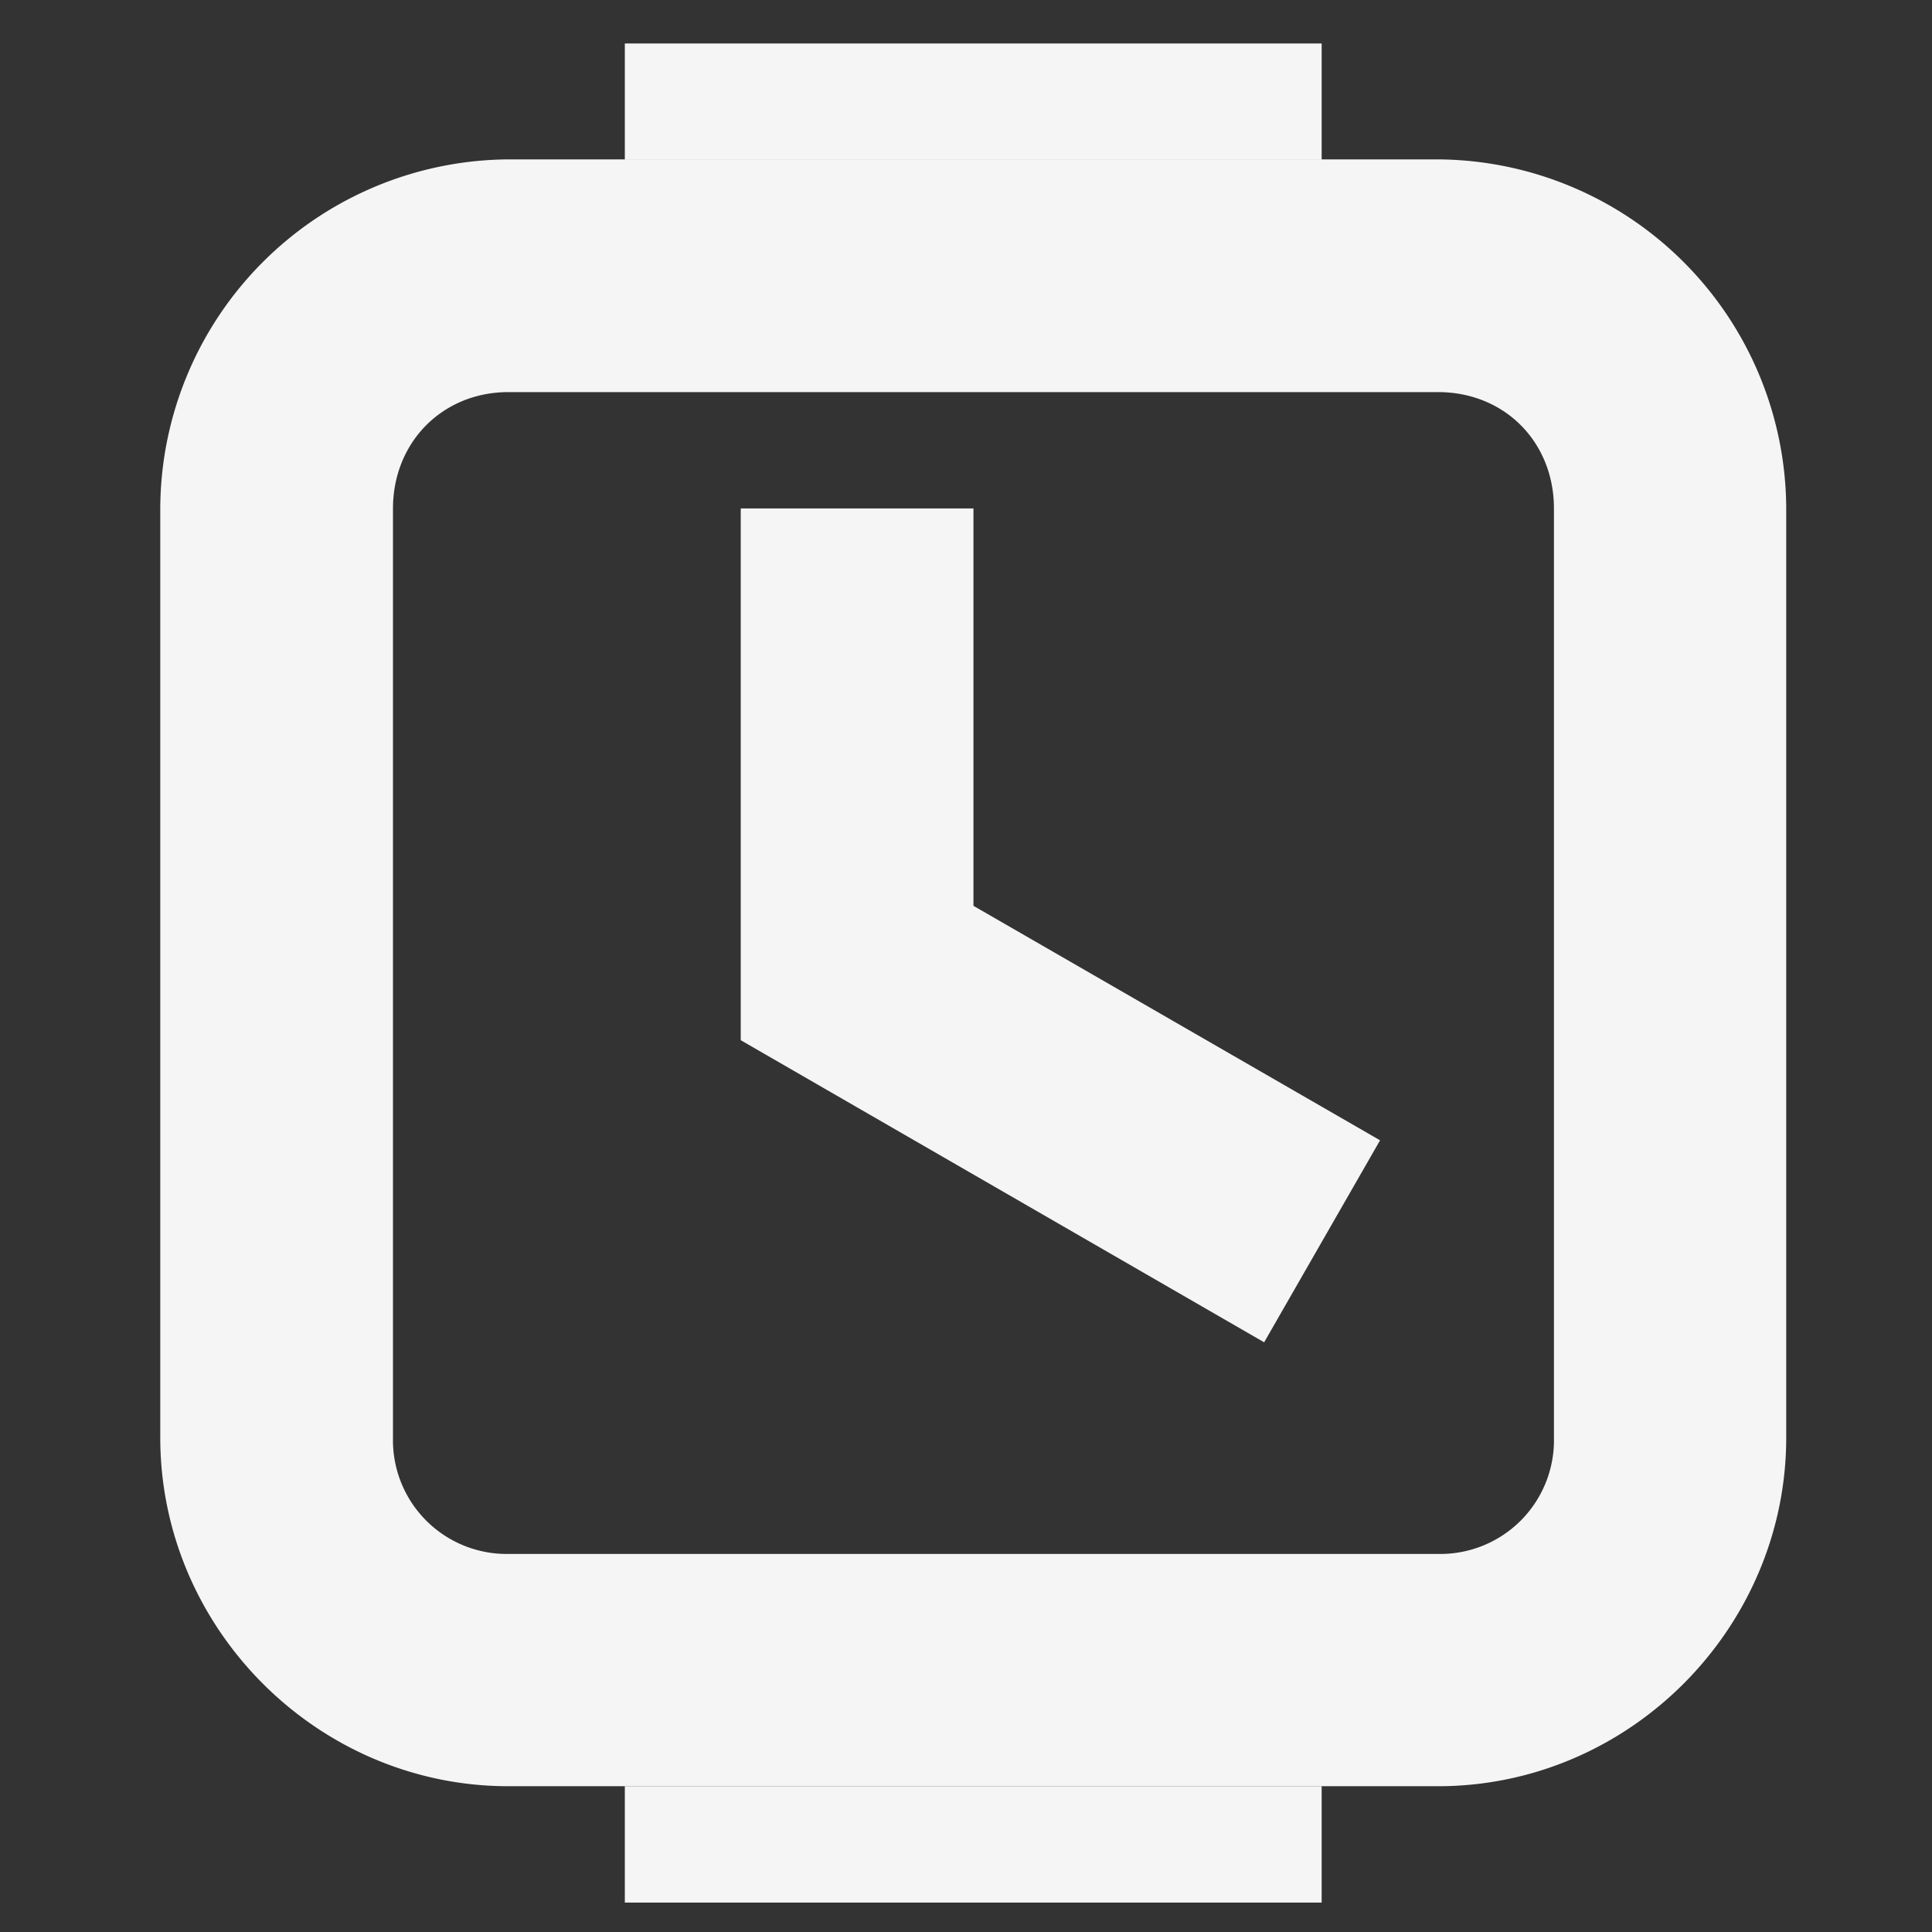 <svg xmlns="http://www.w3.org/2000/svg" xmlns:svg="http://www.w3.org/2000/svg" id="svg10" width="22" height="22" version="1.1"><rect width="100%" height="100%" fill="#333333" stroke="none"/><path id="path2" fill="none" d="M21.665 21.665H.5V.5h21.165z"/><g id="g8" fill="#f5f5f5"><path id="path4" d="M5.79 1.815A3.99 3.99 0 0 0 1.825 5.79v10.58c0 2.175 1.79 3.97 3.965 3.97h10.585c2.18 0 3.965-1.8 3.965-3.97V5.79a3.99 3.99 0 0 0-3.965-3.975zm0 2.65h10.585c.76 0 1.32.57 1.32 1.325v10.58a1.295 1.295 0 0 1-1.32 1.325H5.79a1.295 1.295 0 0 1-1.315-1.325V5.79c0-.75.56-1.325 1.315-1.325z"/><path id="path6" d="M8.435 5.79v6.055l5.96 3.44 1.32-2.3-4.63-2.67V5.79zM7.115.495h7.935V1.82H7.115zm0 19.845h7.935v1.325H7.115z"/></g></svg>